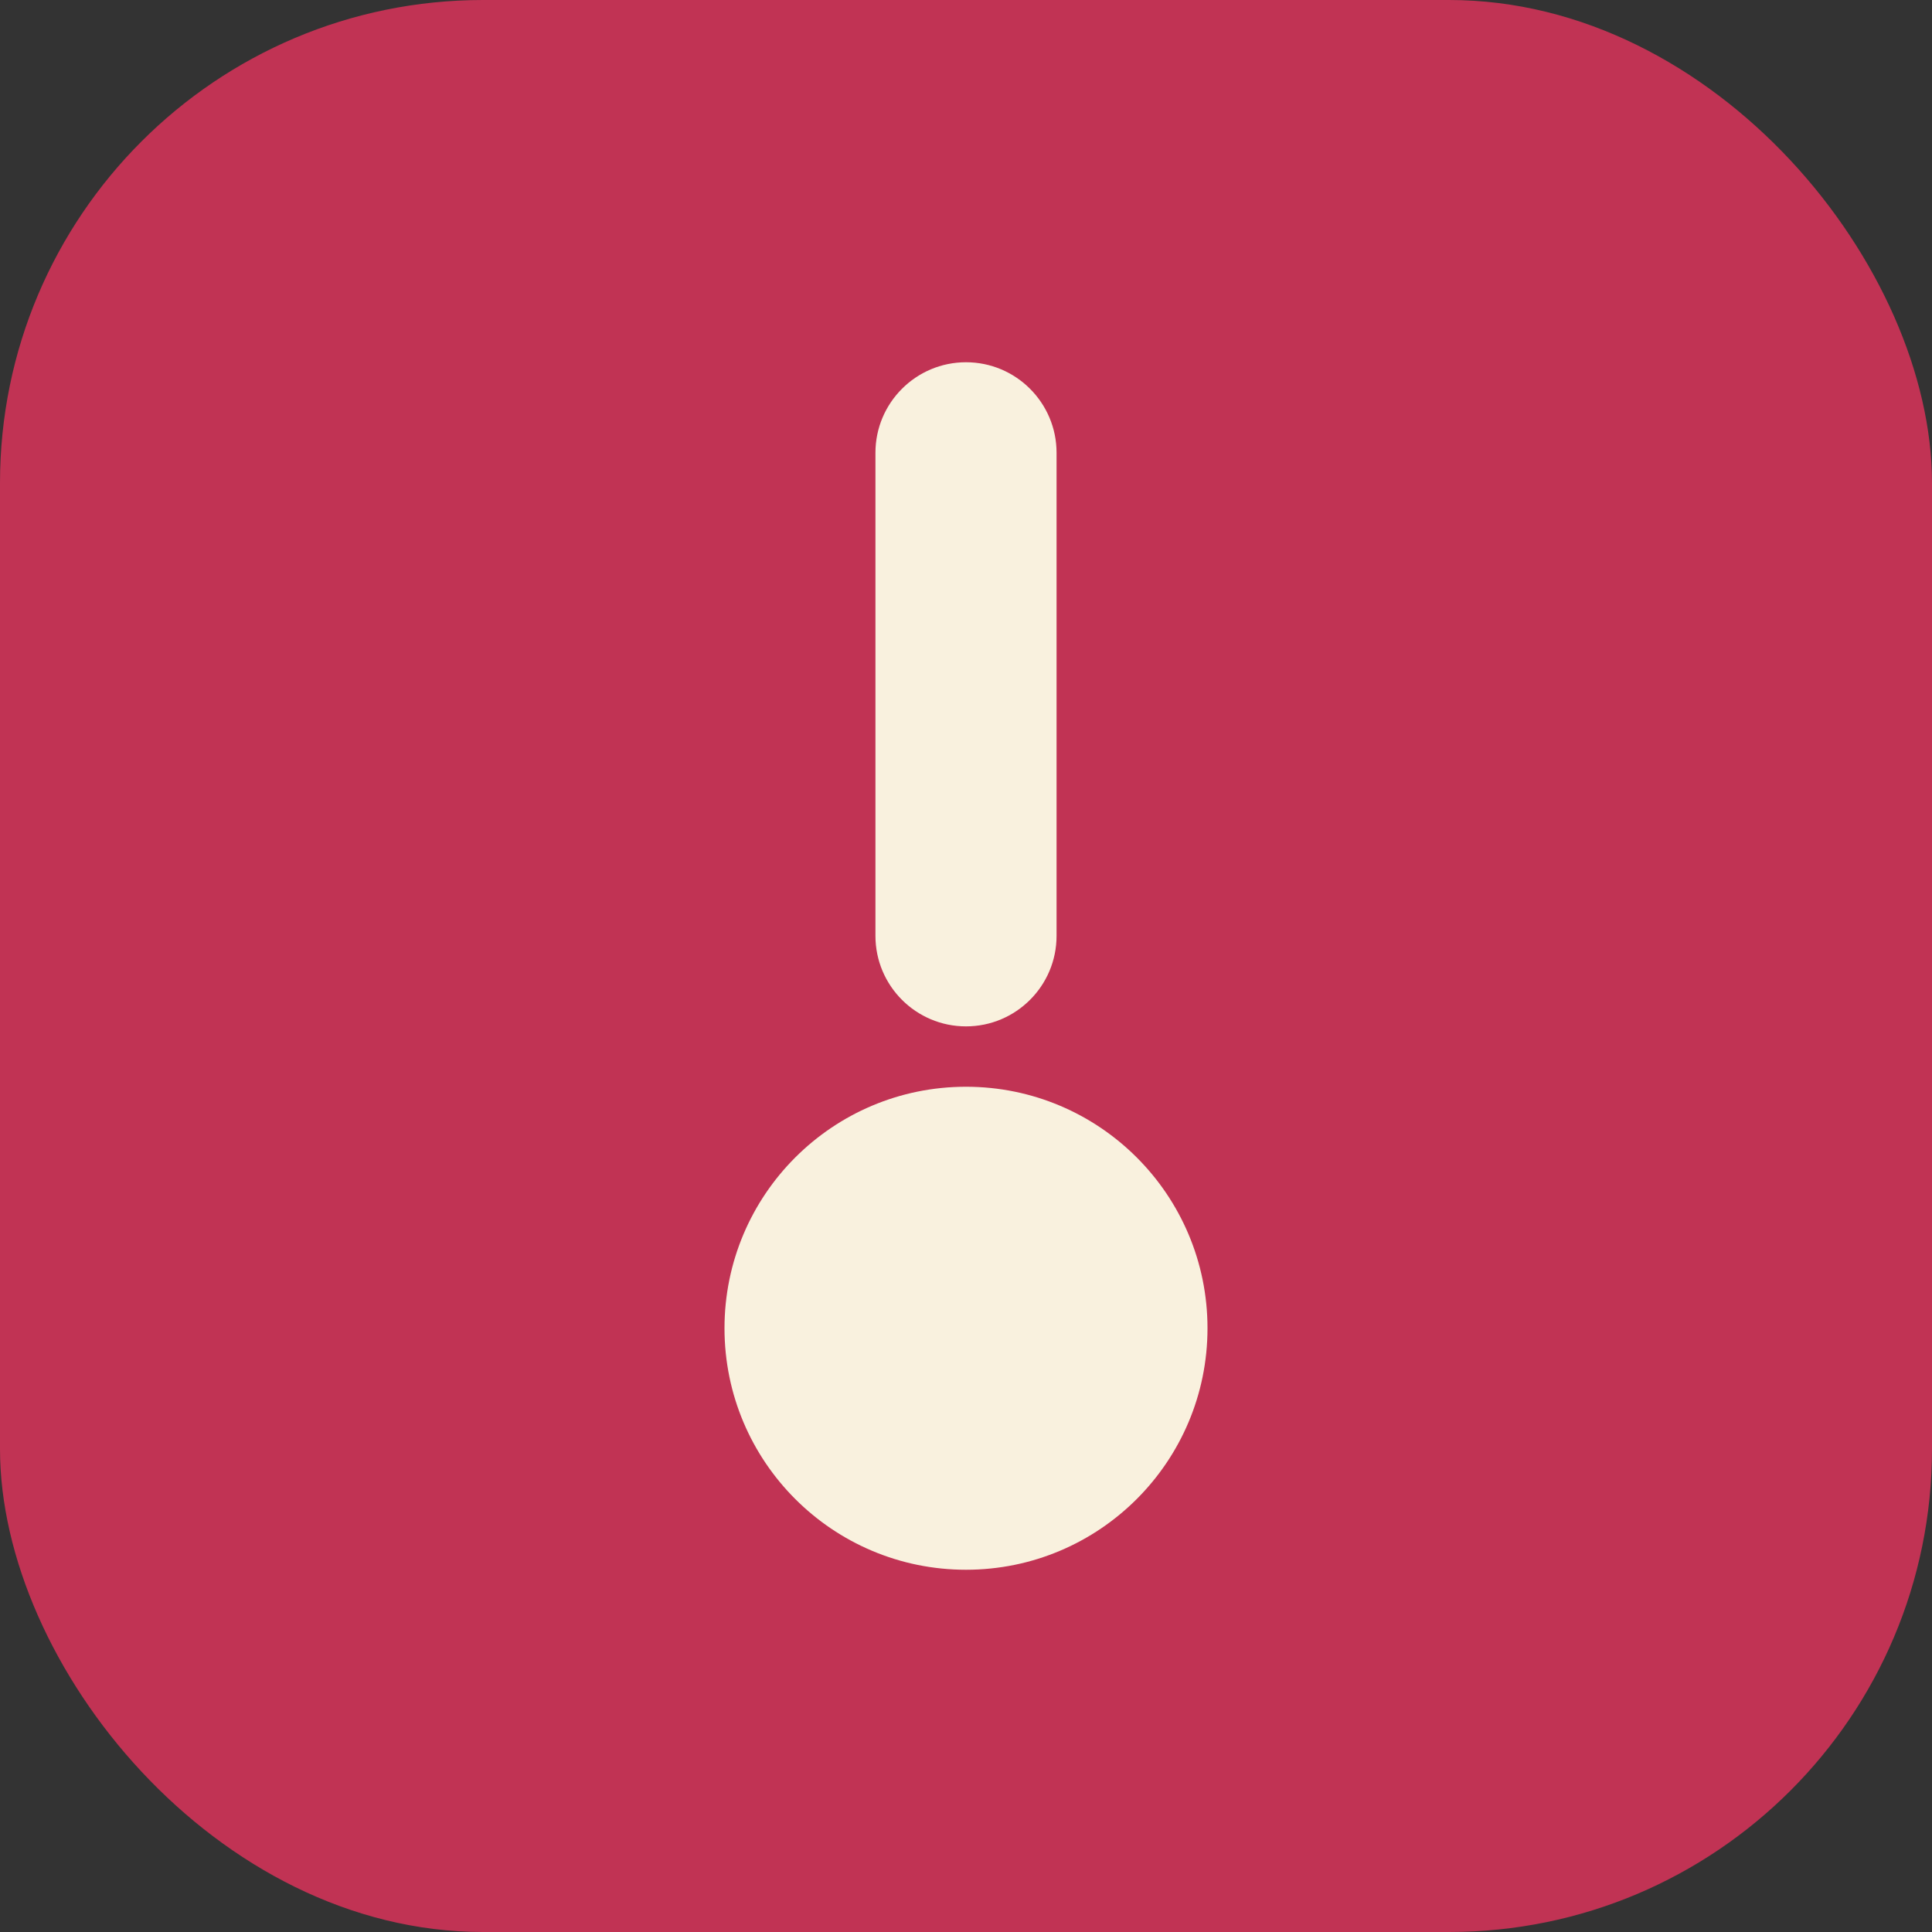 <svg width="32" height="32" viewBox="0 0 32 32" fill="none" xmlns="http://www.w3.org/2000/svg">
  <rect x="0" y="0" width="32" height="32" fill="#333333" stroke="none"/>
  <rect width="32" height="32" rx="8" fill="#C13354"/>
  <path d="M16 6C16.828 6 17.5 6.672 17.5 7.5V15.5C17.5 16.328 16.828 17 16 17C15.172 17 14.5 16.328 14.5 15.5V7.5C14.5 6.672 15.172 6 16 6Z" fill="#F9F1DE"/>
  <circle cx="16" cy="22" r="4" fill="#F9F1DE"/>
</svg> 
